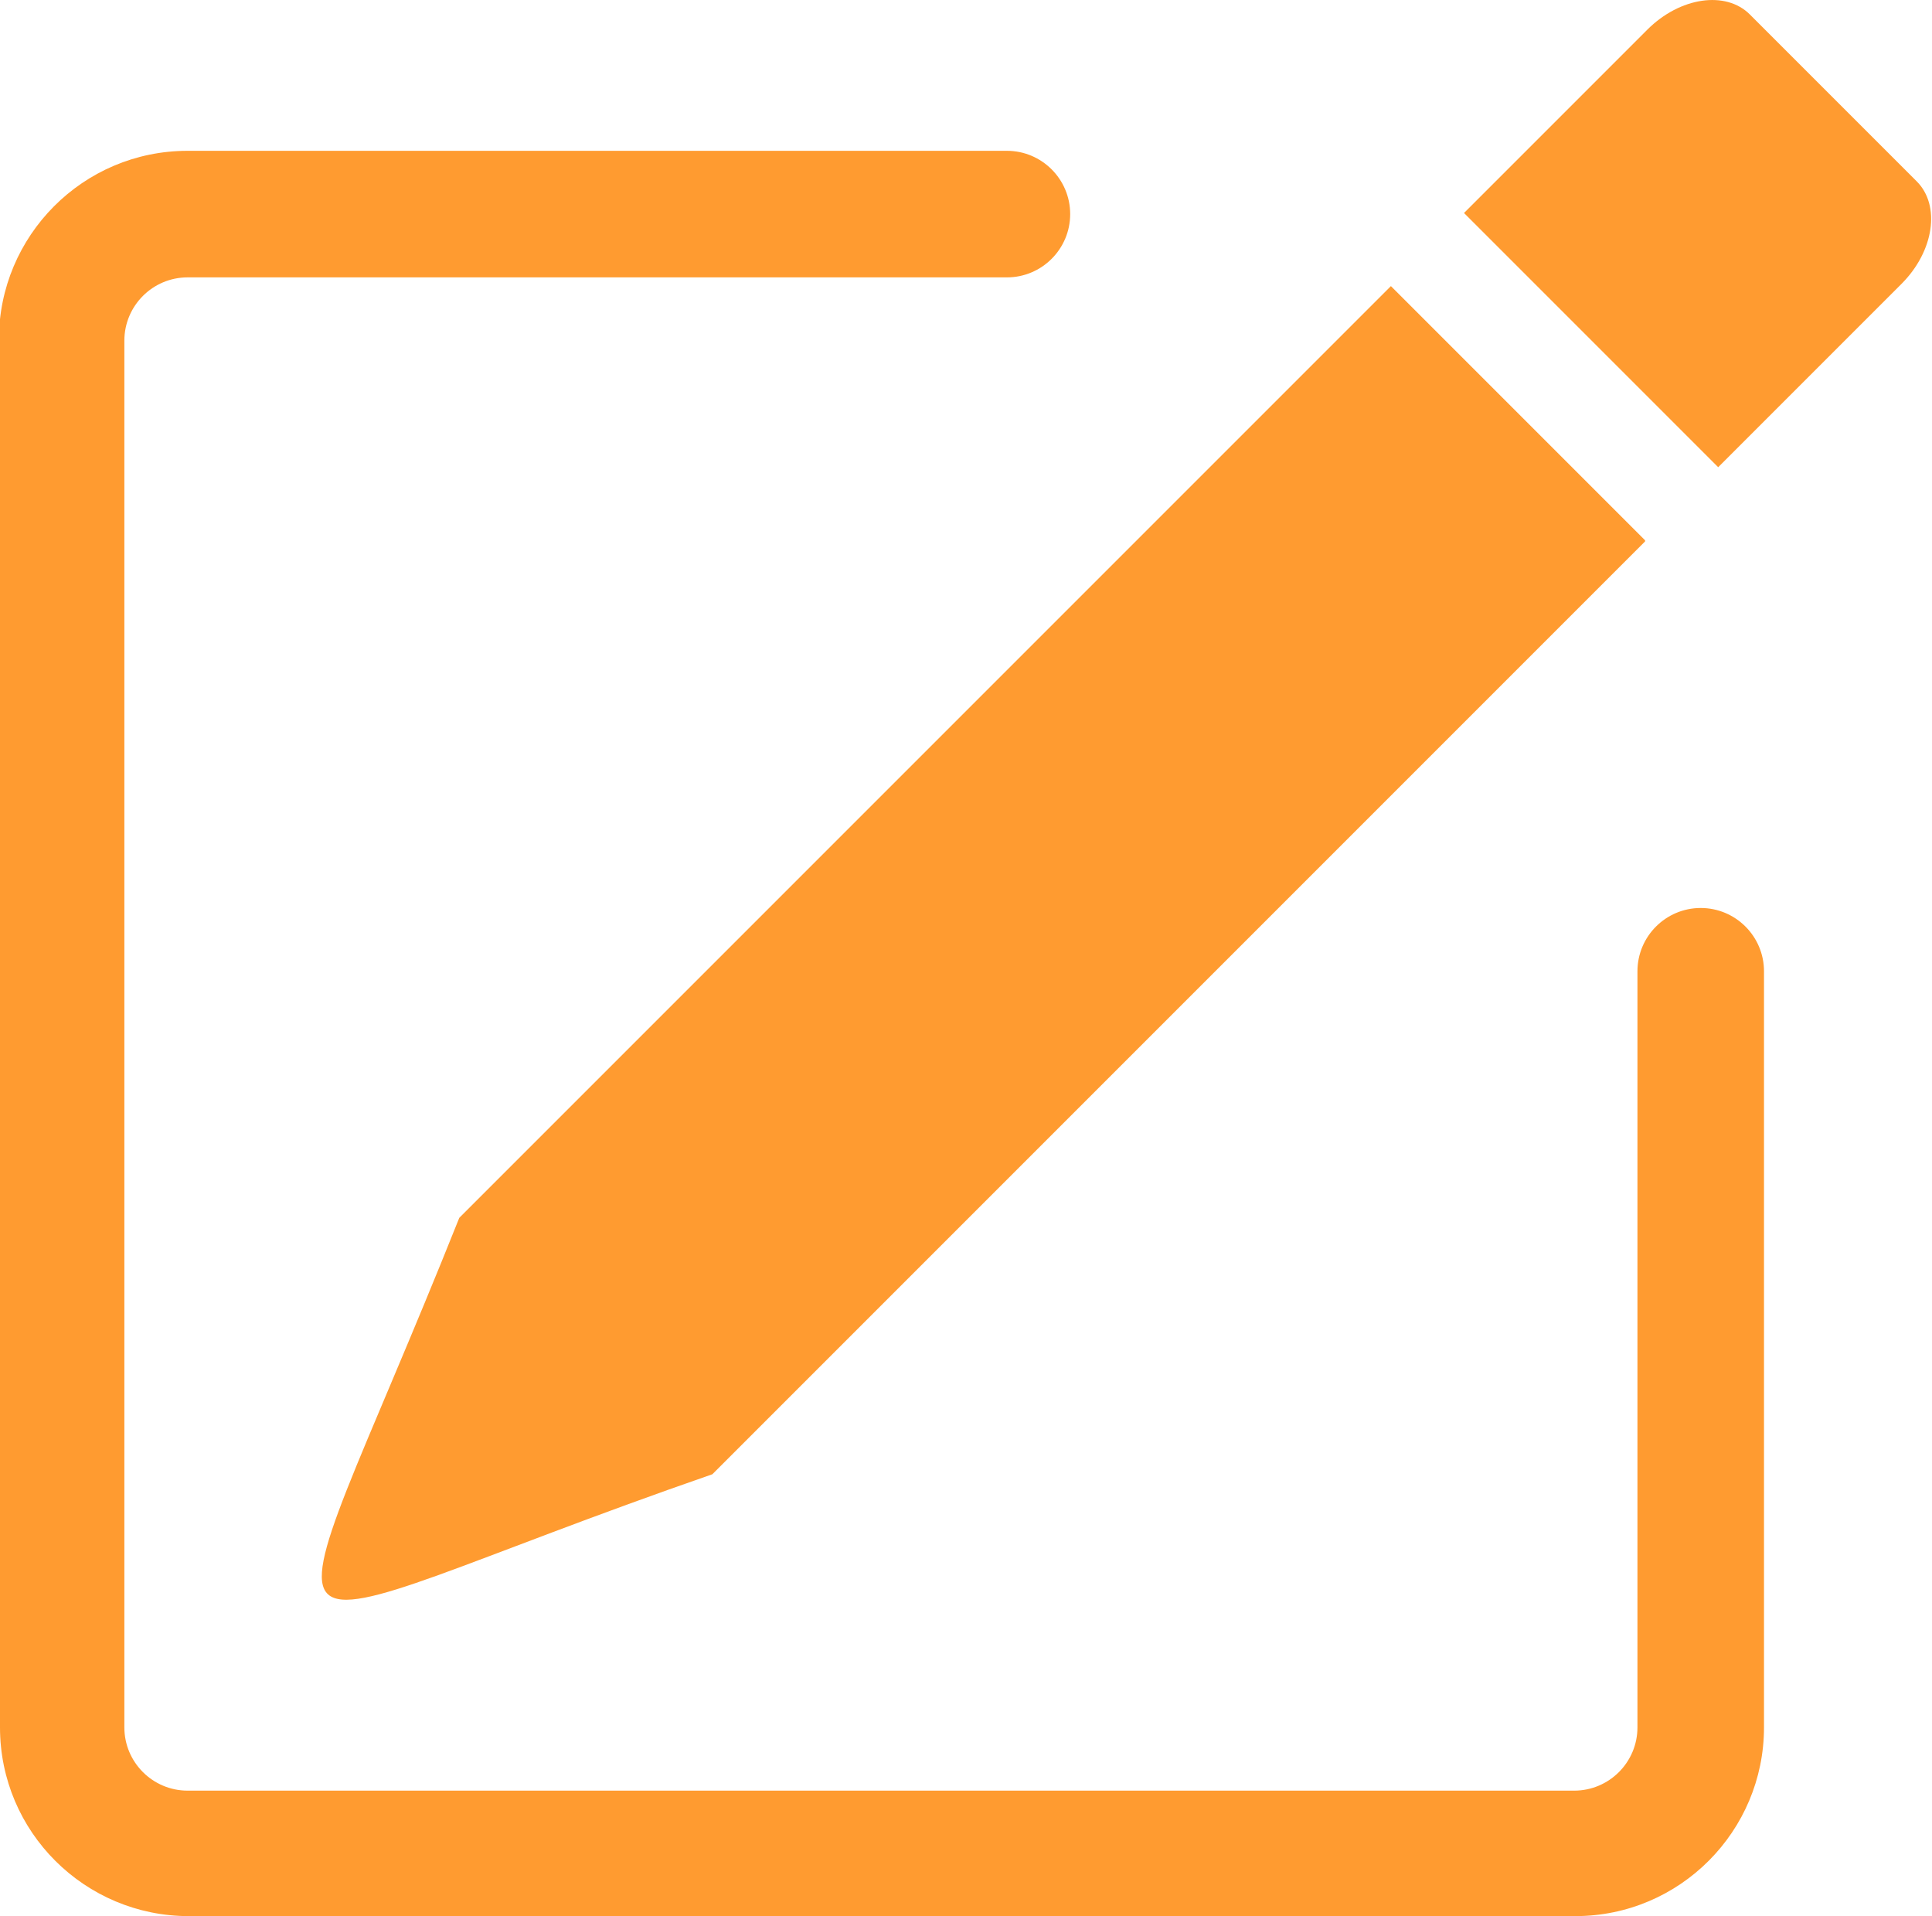 <?xml version="1.0" encoding="UTF-8"?>
<!DOCTYPE svg PUBLIC "-//W3C//DTD SVG 1.1//EN" "http://www.w3.org/Graphics/SVG/1.1/DTD/svg11.dtd">
<!-- Creator: CorelDRAW 2021 (64 Bit) -->
<svg xmlns="http://www.w3.org/2000/svg" xml:space="preserve" width="28.256mm" height="28.024mm" version="1.1" style="shape-rendering:geometricPrecision; text-rendering:geometricPrecision; image-rendering:optimizeQuality; fill-rule:evenodd; clip-rule:evenodd"
viewBox="0 0 17.71 17.56"
 xmlns:xlink="http://www.w3.org/1999/xlink"
 xmlns:xodm="http://www.corel.com/coreldraw/odm/2003">
 <defs>
  <style type="text/css">
   <![CDATA[
    .fil0 {fill:#FF9B30}
   ]]>
  </style>
 </defs>
 <g id="Camada_x0020_1">
  <path class="fil0" d="M-0 15.83c0,0.96 0.78,1.73 1.73,1.73l12.71 0c0.96,-0 1.73,-0.78 1.73,-1.73l0 -6.93c0,-0.32 -0.26,-0.58 -0.58,-0.58 -0.32,0 -0.58,0.26 -0.58,0.58l0 6.93c0,0.32 -0.26,0.58 -0.58,0.58l-12.71 0c-0.32,-0 -0.58,-0.26 -0.58,-0.58l0 -12.71c0,-0.32 0.26,-0.58 0.58,-0.58l7.51 0c0.32,0 0.58,-0.26 0.58,-0.58 0,-0.32 -0.26,-0.58 -0.58,-0.58l-7.51 0c-0.96,0 -1.73,0.78 -1.73,1.73l0 12.71 -0 0z"/>
  <path class="fil0" d="M16.04 0.13l1.53 1.53c0.22,0.22 0.16,0.64 -0.14,0.94l-1.68 1.68 -2.33 -2.33 1.68 -1.68c0.3,-0.3 0.72,-0.36 0.94,-0.14zm-0.96 4.83l-8.55 8.55c-4.5,1.56 -4.12,2.16 -2.32,-2.35l8.54 -8.54 2.33 2.33z"/>
 </g>
</svg>
